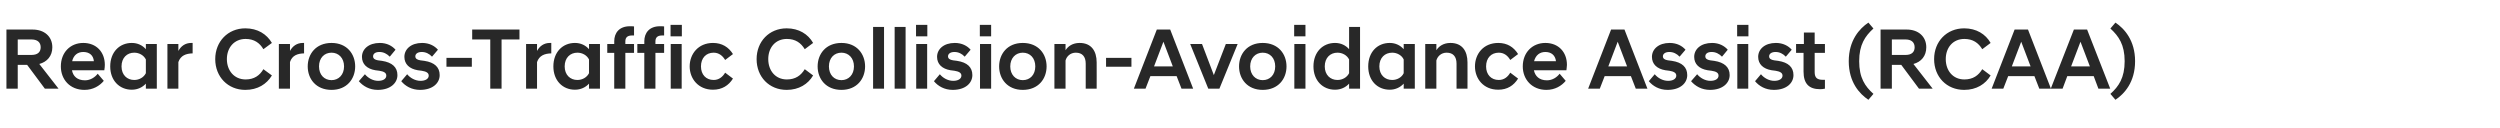 <?xml version="1.0" standalone="no"?>
<!DOCTYPE svg PUBLIC "-//W3C//DTD SVG 1.1//EN" "http://www.w3.org/Graphics/SVG/1.1/DTD/svg11.dtd">
<svg xmlns="http://www.w3.org/2000/svg" version="1.1" width="1438px" height="73.6px" viewBox="0 -11 1438 73.6" style="top:-11px">
  <desc>Rear Cross Traffic Collision Avoidance Assist (RCAA)</desc>
  <defs/>
  <g id="Polygon231209">
    <path d="M 15.6 26.3 L 10.2 26.3 L 10.2 40 L 3.7 40 L 3.7 6 C 3.7 6 18.8 6 18.8 6 C 25.4 6 30.1 9.9 30.1 16.2 C 30.1 21.2 27.1 24.6 22.6 25.8 C 22.6 25.8 33.6 39.9 33.6 39.9 L 33.6 40 L 25.8 40 L 15.6 26.3 Z M 18.1 20.6 C 21.6 20.6 23.4 19 23.4 16.2 C 23.4 13.4 21.6 11.7 18.1 11.7 C 18.1 11.7 10.2 11.7 10.2 11.7 L 10.2 20.6 C 10.2 20.6 18.1 20.6 18.1 20.6 Z M 35 27.2 C 35 19.2 40.4 13.7 47.9 13.7 C 55.4 13.7 60.3 18.9 60.3 26.3 C 60.3 27.1 60.2 28.3 60 29.4 C 60 29.4 41.4 29.4 41.4 29.4 C 42 32.8 44.4 35.2 48.9 35.2 C 52 35.2 54.7 33.4 56.2 31.4 C 56.2 31.4 59.7 35.5 59.7 35.5 C 57.3 38.4 53.5 40.7 48.6 40.7 C 40.2 40.7 35 34.7 35 27.2 Z M 41.5 24.2 C 41.5 24.2 54 24.2 54 24.2 C 53.7 20.8 51.4 18.9 47.9 18.9 C 44.6 18.9 42.3 20.8 41.5 24.2 Z M 83.9 37.1 C 82 39.2 79.2 40.6 75.8 40.6 C 68.7 40.6 63.4 35.3 63.4 27.2 C 63.4 19 68.7 13.7 75.8 13.7 C 79.2 13.7 82 15.1 83.9 17.3 C 83.9 17.25 83.9 14.3 83.9 14.3 L 90.2 14.3 L 90.2 40 L 83.9 40 C 83.9 40 83.9 37.05 83.9 37.1 Z M 83.9 31.1 C 83.9 31.1 83.9 23.2 83.9 23.2 C 82.7 20.8 80.1 19.3 77.2 19.3 C 73.1 19.3 69.9 22.2 69.9 27.2 C 69.9 32.1 73.1 35 77.2 35 C 80.1 35 82.7 33.5 83.9 31.1 Z M 96.3 14.3 L 102.6 14.3 C 102.6 14.3 102.65 18.25 102.6 18.3 C 104.1 15.5 106.6 13.7 110 13.7 C 110.05 13.65 110.8 13.7 110.8 13.7 C 110.8 13.7 110.8 19.7 110.8 19.7 C 107 19.8 103.9 20.9 102.6 24.7 C 102.65 24.7 102.6 40 102.6 40 L 96.3 40 L 96.3 14.3 Z M 123.8 23 C 123.8 12.9 131.1 5.3 141.1 5.3 C 148.2 5.3 153.4 8.6 156.4 13.7 C 156.4 13.7 151.5 17.3 151.5 17.3 C 149.4 13.7 146.2 11.4 141.3 11.4 C 134.7 11.4 130.5 16.4 130.5 23 C 130.5 29.6 134.7 34.7 141.3 34.7 C 146.2 34.7 149.4 32.4 151.5 28.8 C 151.5 28.8 156.4 32.4 156.4 32.4 C 153.4 37.4 148.2 40.7 141.1 40.7 C 131.1 40.7 123.8 33.2 123.8 23 Z M 160.4 14.3 L 166.8 14.3 C 166.8 14.3 166.8 18.25 166.8 18.3 C 168.3 15.5 170.8 13.7 174.2 13.7 C 174.2 13.65 174.9 13.7 174.9 13.7 C 174.9 13.7 174.95 19.7 174.9 19.7 C 171.1 19.8 168 20.9 166.8 24.7 C 166.8 24.7 166.8 40 166.8 40 L 160.4 40 L 160.4 14.3 Z M 177 27.2 C 177 20.1 181.7 13.7 190.7 13.7 C 199.6 13.7 204.3 20.1 204.3 27.2 C 204.3 34.3 199.6 40.7 190.7 40.7 C 181.7 40.7 177 34.3 177 27.2 Z M 183.5 27.2 C 183.5 32 186.5 35.1 190.7 35.1 C 194.8 35.1 197.9 32 197.9 27.2 C 197.9 22.4 194.8 19.3 190.7 19.3 C 186.5 19.3 183.5 22.4 183.5 27.2 Z M 206.4 35.7 C 206.4 35.7 209.9 31.7 209.9 31.7 C 211.6 33.8 214.5 35.5 217.5 35.5 C 220.3 35.5 222.2 34.4 222.2 32.5 C 222.2 30.8 220.7 30.1 218.2 29.7 C 218.2 29.7 215.9 29.4 215.9 29.4 C 211.1 28.6 208.2 25.9 208.2 21.7 C 208.2 17.3 212 13.7 218.5 13.7 C 222.5 13.7 225.6 15.4 227.5 17.6 C 227.5 17.6 224.2 21.6 224.2 21.6 C 222.5 19.9 220.6 18.9 218.2 18.9 C 215.8 18.9 214.6 20 214.6 21.4 C 214.6 22.7 215.6 23.4 217.4 23.7 C 217.4 23.7 219.7 24 219.7 24 C 225.6 24.9 228.6 27.7 228.6 32.2 C 228.6 36.8 224.5 40.7 217.3 40.7 C 212.5 40.7 208.8 38.5 206.4 35.7 Z M 230.8 35.7 C 230.8 35.7 234.2 31.7 234.2 31.7 C 235.9 33.8 238.8 35.5 241.9 35.5 C 244.6 35.5 246.6 34.4 246.6 32.5 C 246.6 30.8 245 30.1 242.6 29.7 C 242.6 29.7 240.3 29.4 240.3 29.4 C 235.5 28.6 232.6 25.9 232.6 21.7 C 232.6 17.3 236.4 13.7 242.8 13.7 C 246.9 13.7 250 15.4 251.9 17.6 C 251.9 17.6 248.5 21.6 248.5 21.6 C 246.9 19.9 244.9 18.9 242.6 18.9 C 240.2 18.9 238.9 20 238.9 21.4 C 238.9 22.7 239.9 23.4 241.8 23.7 C 241.8 23.7 244.1 24 244.1 24 C 250 24.9 252.9 27.7 252.9 32.2 C 252.9 36.8 248.9 40.7 241.6 40.7 C 236.8 40.7 233.1 38.5 230.8 35.7 Z M 256.8 22.3 L 271.4 22.3 L 271.4 27.4 L 256.8 27.4 L 256.8 22.3 Z M 282 11.7 L 271.6 11.7 L 271.6 6 L 298.8 6 L 298.8 11.7 L 288.5 11.7 L 288.5 40 L 282 40 L 282 11.7 Z M 302.6 14.3 L 308.9 14.3 C 308.9 14.3 308.95 18.25 308.9 18.3 C 310.4 15.5 312.9 13.7 316.3 13.7 C 316.35 13.65 317.1 13.7 317.1 13.7 C 317.1 13.7 317.1 19.7 317.1 19.7 C 313.3 19.8 310.2 20.9 308.9 24.7 C 308.95 24.7 308.9 40 308.9 40 L 302.6 40 L 302.6 14.3 Z M 338.8 37.1 C 336.9 39.2 334.1 40.6 330.7 40.6 C 323.6 40.6 318.3 35.3 318.3 27.2 C 318.3 19 323.6 13.7 330.7 13.7 C 334.1 13.7 336.9 15.1 338.8 17.3 C 338.8 17.25 338.8 14.3 338.8 14.3 L 345.1 14.3 L 345.1 40 L 338.8 40 C 338.8 40 338.8 37.05 338.8 37.1 Z M 338.8 31.1 C 338.8 31.1 338.8 23.2 338.8 23.2 C 337.6 20.8 335 19.3 332.1 19.3 C 328 19.3 324.8 22.2 324.8 27.2 C 324.8 32.1 328 35 332.1 35 C 335 35 337.6 33.5 338.8 31.1 Z M 353.3 19.4 L 349.3 19.4 L 349.3 14.3 L 353.3 14.3 C 353.3 14.3 353.35 12.75 353.3 12.8 C 353.3 7.8 356.3 4.1 362.3 4.1 C 363.1 4.1 364.1 4.1 364.7 4.2 C 364.75 4.2 364.7 9.4 364.7 9.4 C 364.7 9.4 363.65 9.35 363.6 9.4 C 361.2 9.4 359.7 10.3 359.7 12.8 C 359.7 12.8 359.7 14.3 359.7 14.3 L 364.7 14.3 L 364.7 19.4 L 359.7 19.4 L 359.7 40 L 353.3 40 L 353.3 19.4 Z M 370.6 19.4 L 366.6 19.4 L 366.6 14.3 L 370.6 14.3 C 370.6 14.3 370.65 12.75 370.6 12.8 C 370.6 7.8 373.6 4.1 379.6 4.1 C 380.4 4.1 381.4 4.1 382 4.2 C 382.05 4.2 382 9.4 382 9.4 C 382 9.4 380.95 9.35 380.9 9.4 C 378.5 9.4 377 10.3 377 12.8 C 377 12.8 377 14.3 377 14.3 L 382 14.3 L 382 19.4 L 377 19.4 L 377 40 L 370.6 40 L 370.6 19.4 Z M 385.8 14.3 L 392.1 14.3 L 392.1 40 L 385.8 40 L 385.8 14.3 Z M 385.7 3.3 L 392.2 3.3 L 392.2 9.9 L 385.7 9.9 L 385.7 3.3 Z M 396.7 27.2 C 396.7 20.1 401.6 13.7 410.1 13.7 C 415.3 13.7 419.1 16.1 421.6 20.1 C 421.6 20.1 417.1 23.5 417.1 23.5 C 415.7 21.1 413.5 19.3 410.5 19.3 C 406.1 19.3 403.2 22.4 403.2 27.2 C 403.2 31.9 406.1 35 410.5 35 C 413.5 35 415.7 33.2 417.1 30.8 C 417.1 30.8 421.6 34.2 421.6 34.2 C 419.1 38.2 415.3 40.6 410.1 40.6 C 401.6 40.6 396.7 34.2 396.7 27.2 Z M 435.2 23 C 435.2 12.9 442.4 5.3 452.5 5.3 C 459.5 5.3 464.8 8.6 467.7 13.7 C 467.7 13.7 462.9 17.3 462.9 17.3 C 460.7 13.7 457.6 11.4 452.6 11.4 C 446 11.4 441.9 16.4 441.9 23 C 441.9 29.6 446 34.7 452.6 34.7 C 457.6 34.7 460.7 32.4 462.9 28.8 C 462.9 28.8 467.7 32.4 467.7 32.4 C 464.8 37.4 459.5 40.7 452.5 40.7 C 442.4 40.7 435.2 33.2 435.2 23 Z M 470.3 27.2 C 470.3 20.1 475 13.7 484 13.7 C 492.9 13.7 497.6 20.1 497.6 27.2 C 497.6 34.3 492.9 40.7 484 40.7 C 475 40.7 470.3 34.3 470.3 27.2 Z M 476.8 27.2 C 476.8 32 479.8 35.1 484 35.1 C 488.1 35.1 491.2 32 491.2 27.2 C 491.2 22.4 488.1 19.3 484 19.3 C 479.8 19.3 476.8 22.4 476.8 27.2 Z M 502.2 4.5 L 508.5 4.5 L 508.5 40 L 502.2 40 L 502.2 4.5 Z M 514.6 4.5 L 520.9 4.5 L 520.9 40 L 514.6 40 L 514.6 4.5 Z M 527 14.3 L 533.3 14.3 L 533.3 40 L 527 40 L 527 14.3 Z M 526.9 3.3 L 533.4 3.3 L 533.4 9.9 L 526.9 9.9 L 526.9 3.3 Z M 537.2 35.7 C 537.2 35.7 540.6 31.7 540.6 31.7 C 542.3 33.8 545.2 35.5 548.3 35.5 C 551 35.5 553 34.4 553 32.5 C 553 30.8 551.4 30.1 549 29.7 C 549 29.7 546.7 29.4 546.7 29.4 C 541.9 28.6 539 25.9 539 21.7 C 539 17.3 542.8 13.7 549.2 13.7 C 553.3 13.7 556.4 15.4 558.3 17.6 C 558.3 17.6 554.9 21.6 554.9 21.6 C 553.3 19.9 551.3 18.9 549 18.9 C 546.6 18.9 545.3 20 545.3 21.4 C 545.3 22.7 546.3 23.4 548.2 23.7 C 548.2 23.7 550.5 24 550.5 24 C 556.4 24.9 559.3 27.7 559.3 32.2 C 559.3 36.8 555.3 40.7 548 40.7 C 543.2 40.7 539.5 38.5 537.2 35.7 Z M 563.7 14.3 L 570.1 14.3 L 570.1 40 L 563.7 40 L 563.7 14.3 Z M 563.6 3.3 L 570.1 3.3 L 570.1 9.9 L 563.6 9.9 L 563.6 3.3 Z M 574.7 27.2 C 574.7 20.1 579.4 13.7 588.3 13.7 C 597.3 13.7 602 20.1 602 27.2 C 602 34.3 597.3 40.7 588.3 40.7 C 579.4 40.7 574.7 34.3 574.7 27.2 Z M 581.1 27.2 C 581.1 32 584.2 35.1 588.3 35.1 C 592.5 35.1 595.5 32 595.5 27.2 C 595.5 22.4 592.5 19.3 588.3 19.3 C 584.2 19.3 581.1 22.4 581.1 27.2 Z M 606.5 14.3 L 612.9 14.3 C 612.9 14.3 612.89 17.85 612.9 17.9 C 614.3 15.6 617 13.7 621 13.7 C 627.7 13.7 630.8 18.3 630.8 24.9 C 630.84 24.85 630.8 40 630.8 40 L 624.5 40 C 624.5 40 624.49 25.55 624.5 25.6 C 624.5 21.5 622.5 19.3 618.8 19.3 C 615.6 19.3 613.5 21.5 612.9 23.8 C 612.89 23.8 612.9 40 612.9 40 L 606.5 40 L 606.5 14.3 Z M 636.2 22.3 L 650.8 22.3 L 650.8 27.4 L 636.2 27.4 L 636.2 22.3 Z M 665.4 6 L 673.1 6 L 686.3 40 L 679.6 40 L 676.8 32.8 L 661.7 32.8 L 658.9 40 L 652.2 40 L 665.4 6 Z M 663.8 27.2 L 674.6 27.2 L 669.2 13 L 663.8 27.2 Z M 684.6 14.3 L 691.4 14.3 L 698.2 32.2 L 705.1 14.3 L 711.9 14.3 L 701.4 40 L 695 40 L 684.6 14.3 Z M 712.7 27.2 C 712.7 20.1 717.4 13.7 726.3 13.7 C 735.3 13.7 740 20.1 740 27.2 C 740 34.3 735.3 40.7 726.3 40.7 C 717.4 40.7 712.7 34.3 712.7 27.2 Z M 719.1 27.2 C 719.1 32 722.2 35.1 726.3 35.1 C 730.5 35.1 733.5 32 733.5 27.2 C 733.5 22.4 730.5 19.3 726.3 19.3 C 722.2 19.3 719.1 22.4 719.1 27.2 Z M 744.5 14.3 L 750.9 14.3 L 750.9 40 L 744.5 40 L 744.5 14.3 Z M 744.4 3.3 L 750.9 3.3 L 750.9 9.9 L 744.4 9.9 L 744.4 3.3 Z M 776 37.1 C 774.1 39.2 771.3 40.6 767.9 40.6 C 760.8 40.6 755.5 35.3 755.5 27.2 C 755.5 19 760.8 13.7 767.9 13.7 C 771.3 13.7 774.1 15.1 776 17.3 C 775.99 17.25 776 4.5 776 4.5 L 782.3 4.5 L 782.3 40 L 776 40 C 776 40 775.99 37.05 776 37.1 Z M 776 31.1 C 776 31.1 776 23.2 776 23.2 C 774.8 20.8 772.2 19.3 769.3 19.3 C 765.2 19.3 762 22.2 762 27.2 C 762 32.1 765.2 35 769.3 35 C 772.2 35 774.8 33.5 776 31.1 Z M 807.4 37.1 C 805.5 39.2 802.7 40.6 799.4 40.6 C 792.2 40.6 787 35.3 787 27.2 C 787 19 792.2 13.7 799.4 13.7 C 802.7 13.7 805.5 15.1 807.4 17.3 C 807.44 17.25 807.4 14.3 807.4 14.3 L 813.8 14.3 L 813.8 40 L 807.4 40 C 807.4 40 807.44 37.05 807.4 37.1 Z M 807.4 31.1 C 807.4 31.1 807.4 23.2 807.4 23.2 C 806.3 20.8 803.6 19.3 800.8 19.3 C 796.6 19.3 793.4 22.2 793.4 27.2 C 793.4 32.1 796.6 35 800.8 35 C 803.6 35 806.3 33.5 807.4 31.1 Z M 819.8 14.3 L 826.2 14.3 C 826.2 14.3 826.19 17.85 826.2 17.9 C 827.6 15.6 830.3 13.7 834.3 13.7 C 841 13.7 844.1 18.3 844.1 24.9 C 844.14 24.85 844.1 40 844.1 40 L 837.8 40 C 837.8 40 837.79 25.55 837.8 25.6 C 837.8 21.5 835.8 19.3 832.1 19.3 C 828.9 19.3 826.8 21.5 826.2 23.8 C 826.19 23.8 826.2 40 826.2 40 L 819.8 40 L 819.8 14.3 Z M 848.4 27.2 C 848.4 20.1 853.2 13.7 861.8 13.7 C 867 13.7 870.7 16.1 873.2 20.1 C 873.2 20.1 868.7 23.5 868.7 23.5 C 867.3 21.1 865.2 19.3 862.1 19.3 C 857.7 19.3 854.8 22.4 854.8 27.2 C 854.8 31.9 857.7 35 862.1 35 C 865.2 35 867.3 33.2 868.7 30.8 C 868.7 30.8 873.2 34.2 873.2 34.2 C 870.7 38.2 867 40.6 861.8 40.6 C 853.2 40.6 848.4 34.2 848.4 27.2 Z M 875.9 27.2 C 875.9 19.2 881.4 13.7 888.9 13.7 C 896.4 13.7 901.3 18.9 901.3 26.3 C 901.3 27.1 901.1 28.3 901 29.4 C 901 29.4 882.3 29.4 882.3 29.4 C 883 32.8 885.4 35.2 889.8 35.2 C 893 35.2 895.6 33.4 897.1 31.4 C 897.1 31.4 900.6 35.5 900.6 35.5 C 898.2 38.4 894.4 40.7 889.5 40.7 C 881.2 40.7 875.9 34.7 875.9 27.2 Z M 882.4 24.2 C 882.4 24.2 895 24.2 895 24.2 C 894.6 20.8 892.3 18.9 888.9 18.9 C 885.6 18.9 883.3 20.8 882.4 24.2 Z M 926.7 6 L 934.4 6 L 947.6 40 L 940.9 40 L 938.1 32.8 L 923 32.8 L 920.2 40 L 913.5 40 L 926.7 6 Z M 925.1 27.2 L 935.9 27.2 L 930.5 13 L 925.1 27.2 Z M 948.4 35.7 C 948.4 35.7 951.8 31.7 951.8 31.7 C 953.5 33.8 956.4 35.5 959.5 35.5 C 962.2 35.5 964.2 34.4 964.2 32.5 C 964.2 30.8 962.6 30.1 960.2 29.7 C 960.2 29.7 957.9 29.4 957.9 29.4 C 953.1 28.6 950.2 25.9 950.2 21.7 C 950.2 17.3 954 13.7 960.4 13.7 C 964.5 13.7 967.6 15.4 969.5 17.6 C 969.5 17.6 966.1 21.6 966.1 21.6 C 964.5 19.9 962.5 18.9 960.2 18.9 C 957.8 18.9 956.5 20 956.5 21.4 C 956.5 22.7 957.5 23.4 959.4 23.7 C 959.4 23.7 961.7 24 961.7 24 C 967.6 24.9 970.5 27.7 970.5 32.2 C 970.5 36.8 966.5 40.7 959.2 40.7 C 954.4 40.7 950.7 38.5 948.4 35.7 Z M 972.7 35.7 C 972.7 35.7 976.2 31.7 976.2 31.7 C 977.9 33.8 980.8 35.5 983.8 35.5 C 986.6 35.5 988.5 34.4 988.5 32.5 C 988.5 30.8 987 30.1 984.5 29.7 C 984.5 29.7 982.2 29.4 982.2 29.4 C 977.4 28.6 974.5 25.9 974.5 21.7 C 974.5 17.3 978.3 13.7 984.8 13.7 C 988.8 13.7 991.9 15.4 993.8 17.6 C 993.8 17.6 990.5 21.6 990.5 21.6 C 988.8 19.9 986.9 18.9 984.5 18.9 C 982.1 18.9 980.9 20 980.9 21.4 C 980.9 22.7 981.9 23.4 983.7 23.7 C 983.7 23.7 986 24 986 24 C 991.9 24.9 994.9 27.7 994.9 32.2 C 994.9 36.8 990.8 40.7 983.6 40.7 C 978.8 40.7 975.1 38.5 972.7 35.7 Z M 999.3 14.3 L 1005.6 14.3 L 1005.6 40 L 999.3 40 L 999.3 14.3 Z M 999.2 3.3 L 1005.7 3.3 L 1005.7 9.9 L 999.2 9.9 L 999.2 3.3 Z M 1009.5 35.7 C 1009.5 35.7 1012.9 31.7 1012.9 31.7 C 1014.6 33.8 1017.5 35.5 1020.6 35.5 C 1023.3 35.5 1025.3 34.4 1025.3 32.5 C 1025.3 30.8 1023.7 30.1 1021.3 29.7 C 1021.3 29.7 1019 29.4 1019 29.4 C 1014.2 28.6 1011.3 25.9 1011.3 21.7 C 1011.3 17.3 1015.1 13.7 1021.5 13.7 C 1025.6 13.7 1028.7 15.4 1030.6 17.6 C 1030.6 17.6 1027.2 21.6 1027.2 21.6 C 1025.6 19.9 1023.6 18.9 1021.3 18.9 C 1018.9 18.9 1017.6 20 1017.6 21.4 C 1017.6 22.7 1018.6 23.4 1020.5 23.7 C 1020.5 23.7 1022.8 24 1022.8 24 C 1028.7 24.9 1031.6 27.7 1031.6 32.2 C 1031.6 36.8 1027.6 40.7 1020.3 40.7 C 1015.5 40.7 1011.8 38.5 1009.5 35.7 Z M 1037.4 30.2 C 1037.43 30.15 1037.4 19.4 1037.4 19.4 L 1033.1 19.4 L 1033.1 14.3 L 1037.6 14.3 L 1037.6 7.7 L 1043.8 7.7 L 1043.8 14.3 L 1049.7 14.3 L 1049.7 19.4 L 1043.8 19.4 C 1043.8 19.4 1043.78 30.45 1043.8 30.5 C 1043.8 33.8 1045.3 34.9 1048.5 34.9 C 1048.53 34.9 1049.7 34.9 1049.7 34.9 C 1049.7 34.9 1049.73 40 1049.7 40 C 1048.9 40.2 1047.8 40.3 1046.9 40.3 C 1040.6 40.3 1037.4 37.2 1037.4 30.2 Z M 1074.7 46.4 C 1069.6 43 1063.4 36.3 1063.4 24.2 C 1063.4 12.2 1069.6 5.4 1074.7 2 C 1074.7 2 1077.6 5.4 1077.6 5.4 C 1072.8 9.8 1069.4 14.7 1069.4 24.2 C 1069.4 33.8 1072.8 38.7 1077.6 43 C 1077.6 43 1074.7 46.4 1074.7 46.4 Z M 1093.6 26.3 L 1088.2 26.3 L 1088.2 40 L 1081.7 40 L 1081.7 6 C 1081.7 6 1096.78 6 1096.8 6 C 1103.3 6 1108 9.9 1108 16.2 C 1108 21.2 1105.1 24.6 1100.6 25.8 C 1100.58 25.8 1111.6 39.9 1111.6 39.9 L 1111.6 40 L 1103.8 40 L 1093.6 26.3 Z M 1096.1 20.6 C 1099.5 20.6 1101.3 19 1101.3 16.2 C 1101.3 13.4 1099.5 11.7 1096.1 11.7 C 1096.08 11.7 1088.2 11.7 1088.2 11.7 L 1088.2 20.6 C 1088.2 20.6 1096.08 20.6 1096.1 20.6 Z M 1112.5 23 C 1112.5 12.9 1119.7 5.3 1129.8 5.3 C 1136.8 5.3 1142.1 8.6 1145 13.7 C 1145 13.7 1140.2 17.3 1140.2 17.3 C 1138 13.7 1134.9 11.4 1129.9 11.4 C 1123.3 11.4 1119.2 16.4 1119.2 23 C 1119.2 29.6 1123.3 34.7 1129.9 34.7 C 1134.9 34.7 1138 32.4 1140.2 28.8 C 1140.2 28.8 1145 32.4 1145 32.4 C 1142.1 37.4 1136.8 40.7 1129.8 40.7 C 1119.7 40.7 1112.5 33.2 1112.5 23 Z M 1158.8 6 L 1166.5 6 L 1179.7 40 L 1173 40 L 1170.2 32.8 L 1155.1 32.8 L 1152.3 40 L 1145.6 40 L 1158.8 6 Z M 1157.2 27.2 L 1168 27.2 L 1162.6 13 L 1157.2 27.2 Z M 1192.9 6 L 1200.5 6 L 1213.8 40 L 1207 40 L 1204.3 32.8 L 1189.1 32.8 L 1186.4 40 L 1179.6 40 L 1192.9 6 Z M 1191.3 27.2 L 1202.1 27.2 L 1196.7 13 L 1191.3 27.2 Z M 1216.8 2 C 1221.9 5.4 1228.1 12.2 1228.1 24.2 C 1228.1 36.3 1221.9 43 1216.8 46.4 C 1216.8 46.4 1213.9 43 1213.9 43 C 1218.7 38.7 1222.1 33.8 1222.1 24.2 C 1222.1 14.7 1218.7 9.8 1213.9 5.4 C 1213.9 5.4 1216.8 2 1216.8 2 Z " stroke="none" fill="#282828"/>
  </g>
</svg>